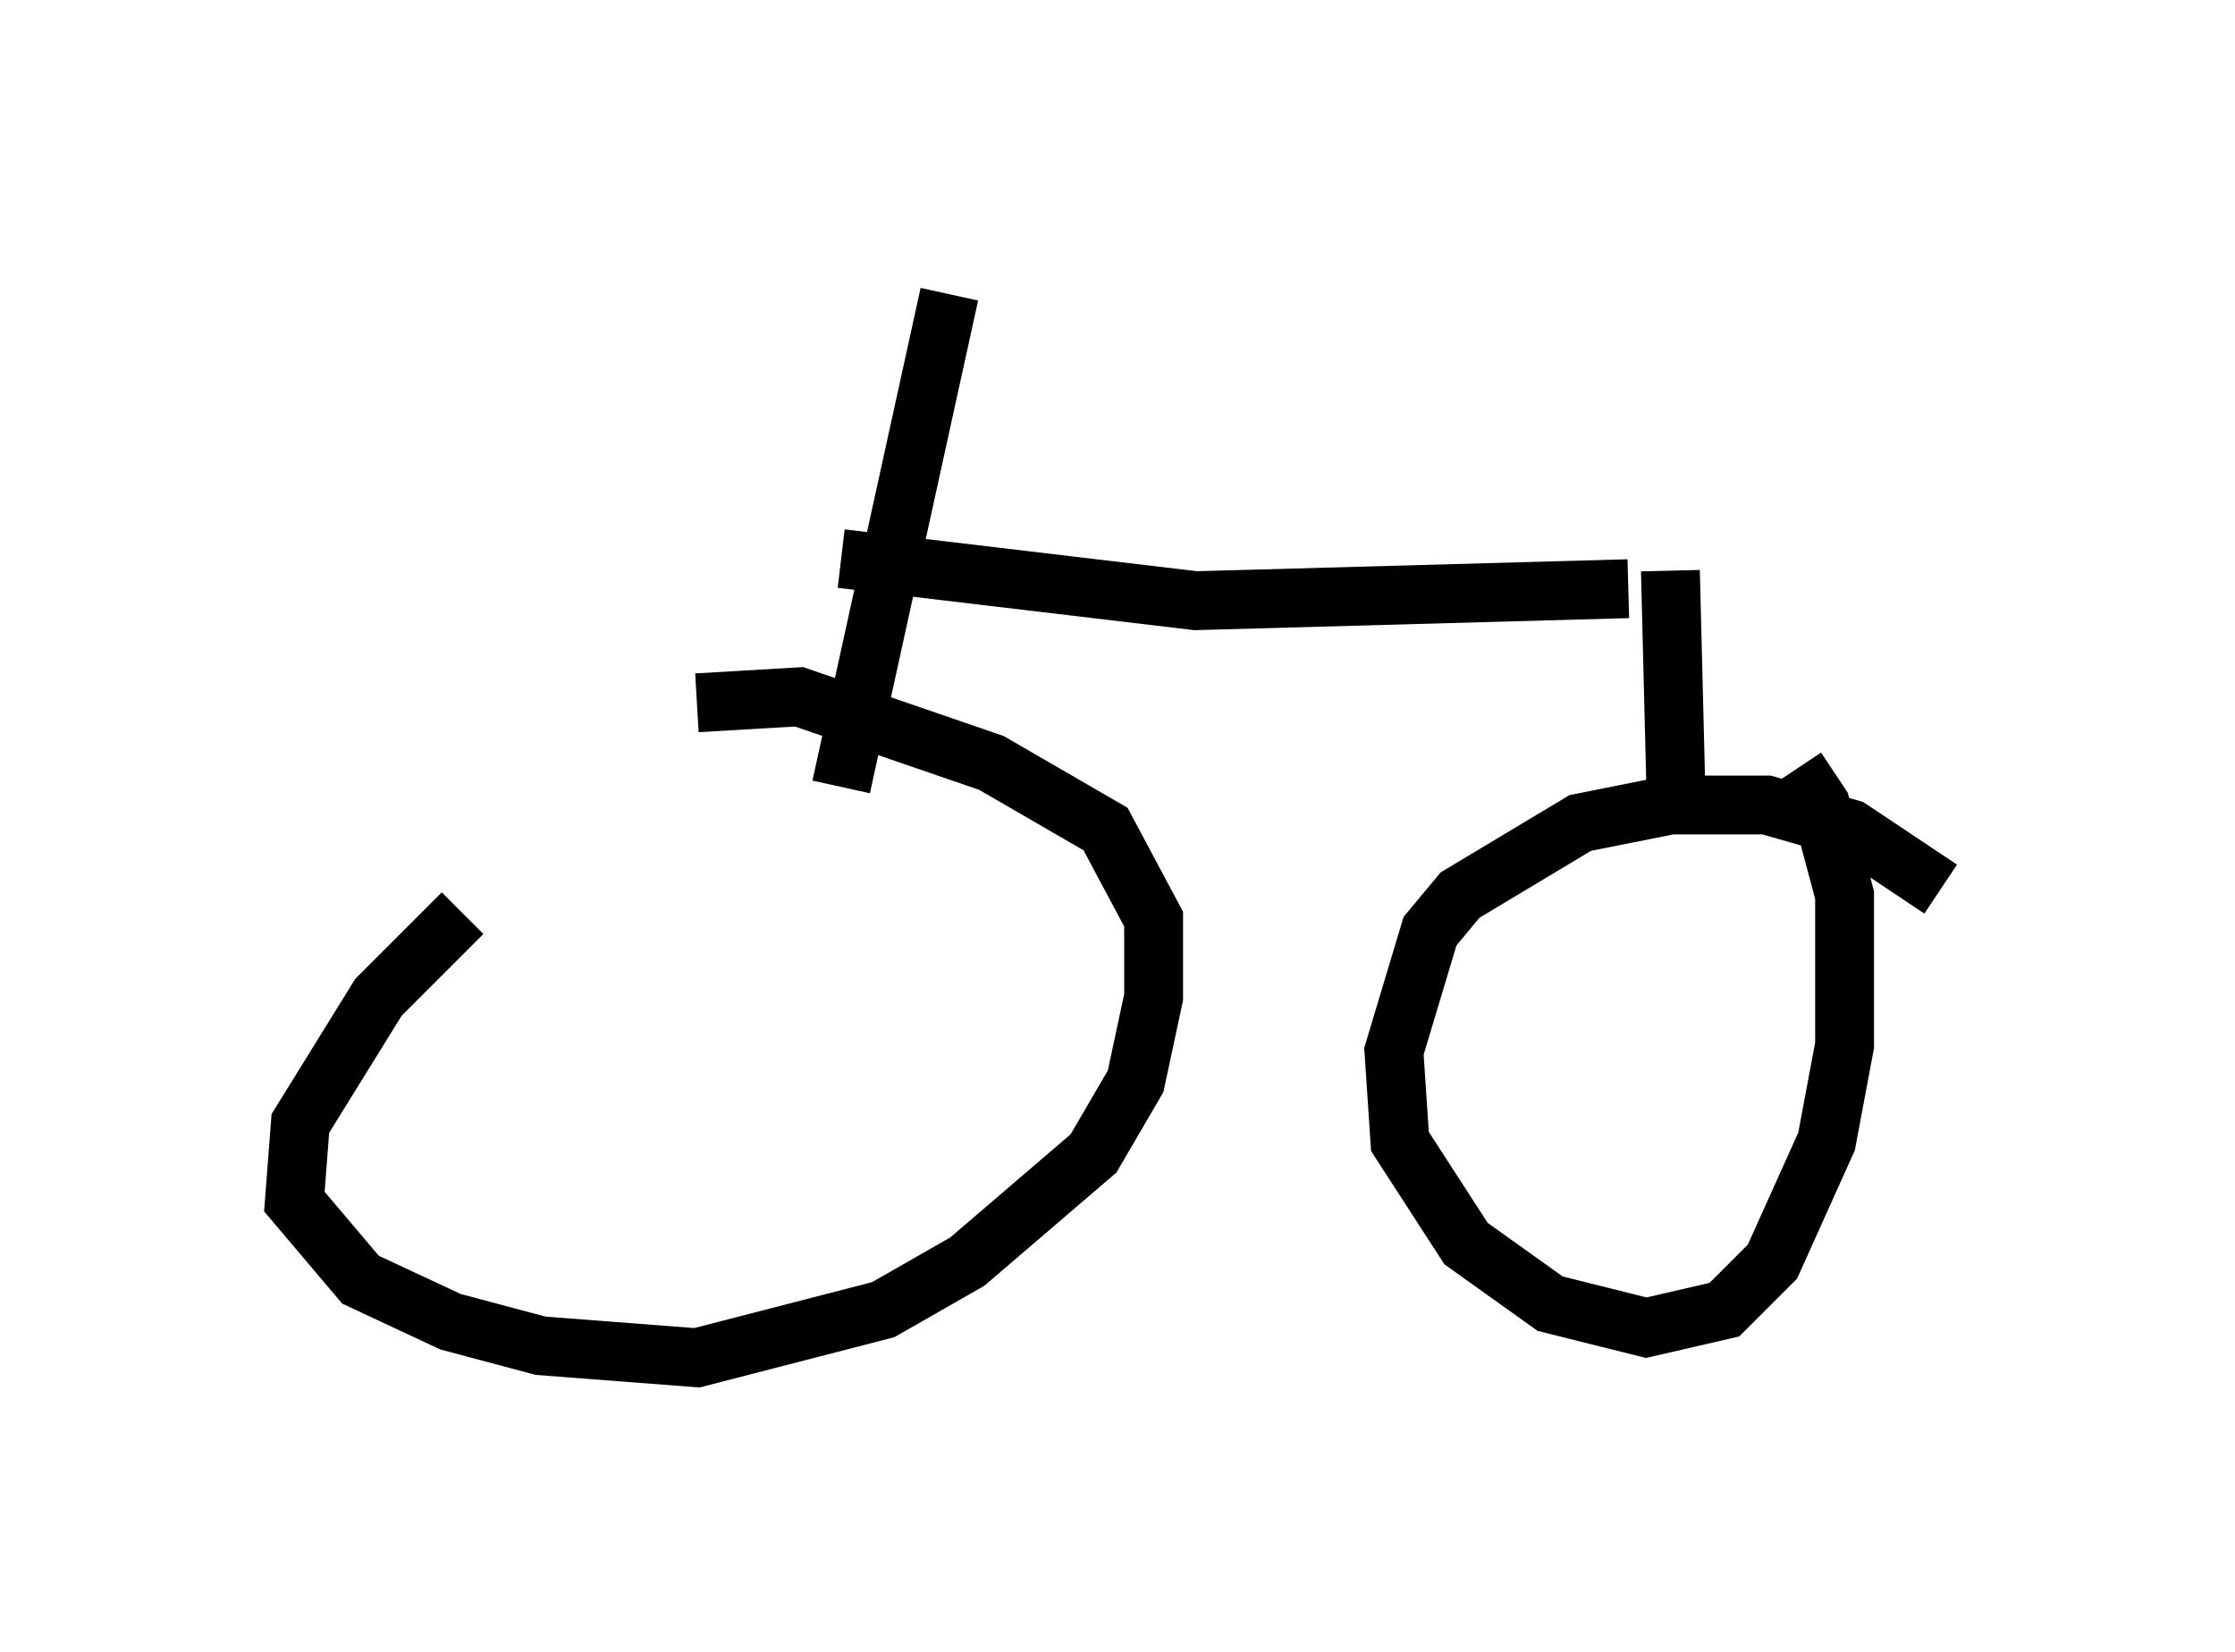 <?xml version="1.0" encoding="utf-8" ?>
<svg baseProfile="full" height="28.069" version="1.1" width="37.971" xmlns="http://www.w3.org/2000/svg" xmlns:ev="http://www.w3.org/2001/xml-events" xmlns:xlink="http://www.w3.org/1999/xlink"><defs /><rect fill="white" height="28.069" width="37.971" x="0" y="0" /><path d="M11.942, 12.452 m-4.083, 3.063 l-1.429, 1.429 -1.327, 2.144 l-0.102, 1.327 1.123, 1.327 l1.531, 0.715 1.531, 0.408 l2.654, 0.204 3.165, -0.817 l1.429, -0.817 2.144, -1.838 l0.715, -1.225 0.306, -1.429 l0.0, -1.327 -0.817, -1.531 l-1.94, -1.123 -3.267, -1.123 l-1.735, 0.102 m21.131, 3.165 l-1.531, -1.021 -1.429, -0.408 l-1.633, 0.0 -1.531, 0.306 l-2.042, 1.225 -0.51, 0.613 l-0.613, 2.042 0.102, 1.531 l1.123, 1.735 1.429, 1.021 l1.633, 0.408 1.327, -0.306 l0.817, -0.817 0.919, -2.042 l0.306, -1.633 0.0, -2.552 l-0.408, -1.531 -0.408, -0.613 m-16.231, 0.306 l1.838, -8.371 m-1.838, 4.492 l6.023, 0.715 7.35, -0.204 m0.715, -0.306 l0.102, 4.083 " fill="none" stroke="black" stroke-width="1" /></svg>